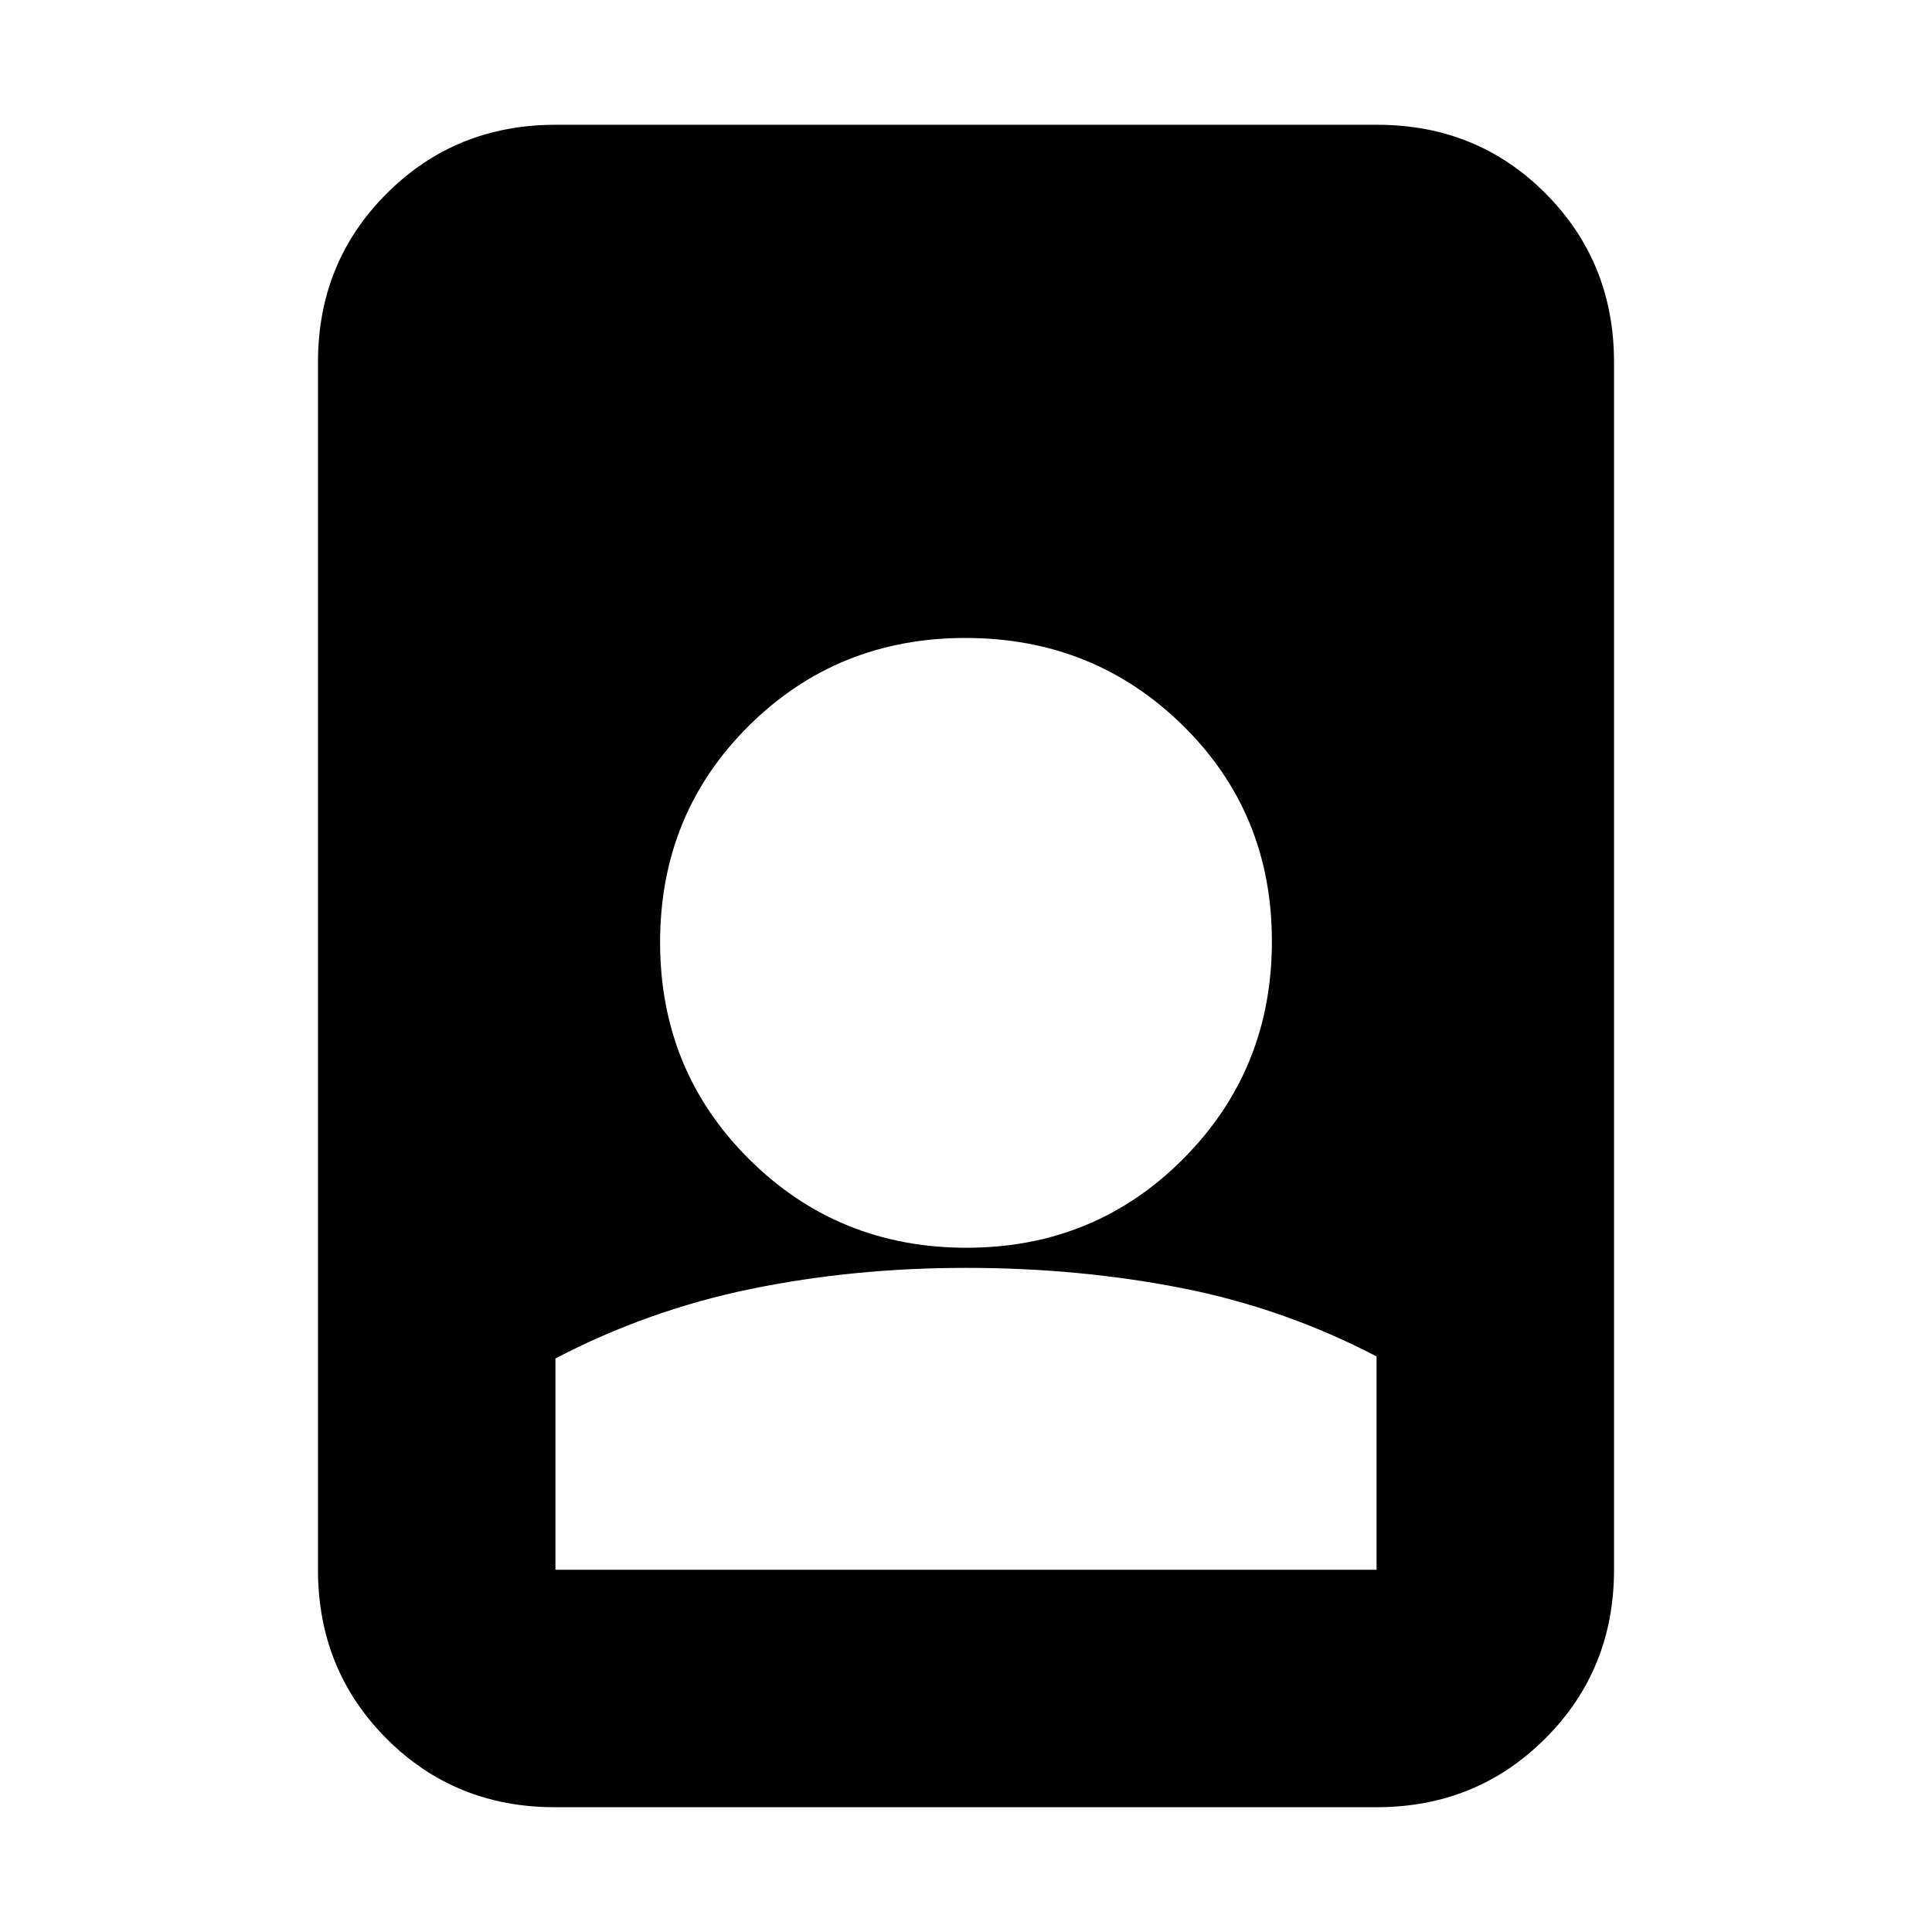 <svg xmlns="http://www.w3.org/2000/svg" height="20" viewBox="0 -960 960 960" width="20"><path d="M480-330q-56 0-107 10.5T276-285v105h408v-106q-46-24-97-34t-107-10ZM275.72-62Q226-62 192-96.15T158-180v-600q0-49.7 34.16-83.85Q226.32-898 276.04-898h408.24Q734-898 768-863.85T802-780v600q0 49.7-34.16 83.85Q733.68-62 683.96-62H275.72Zm204.52-278Q544-340 588-384.24q44-44.24 44-108T587.76-599.5q-44.24-43.5-108-43.5T372-599.26q-44 43.74-44 107.5T372.24-384q44.24 44 108 44Z"/></svg>